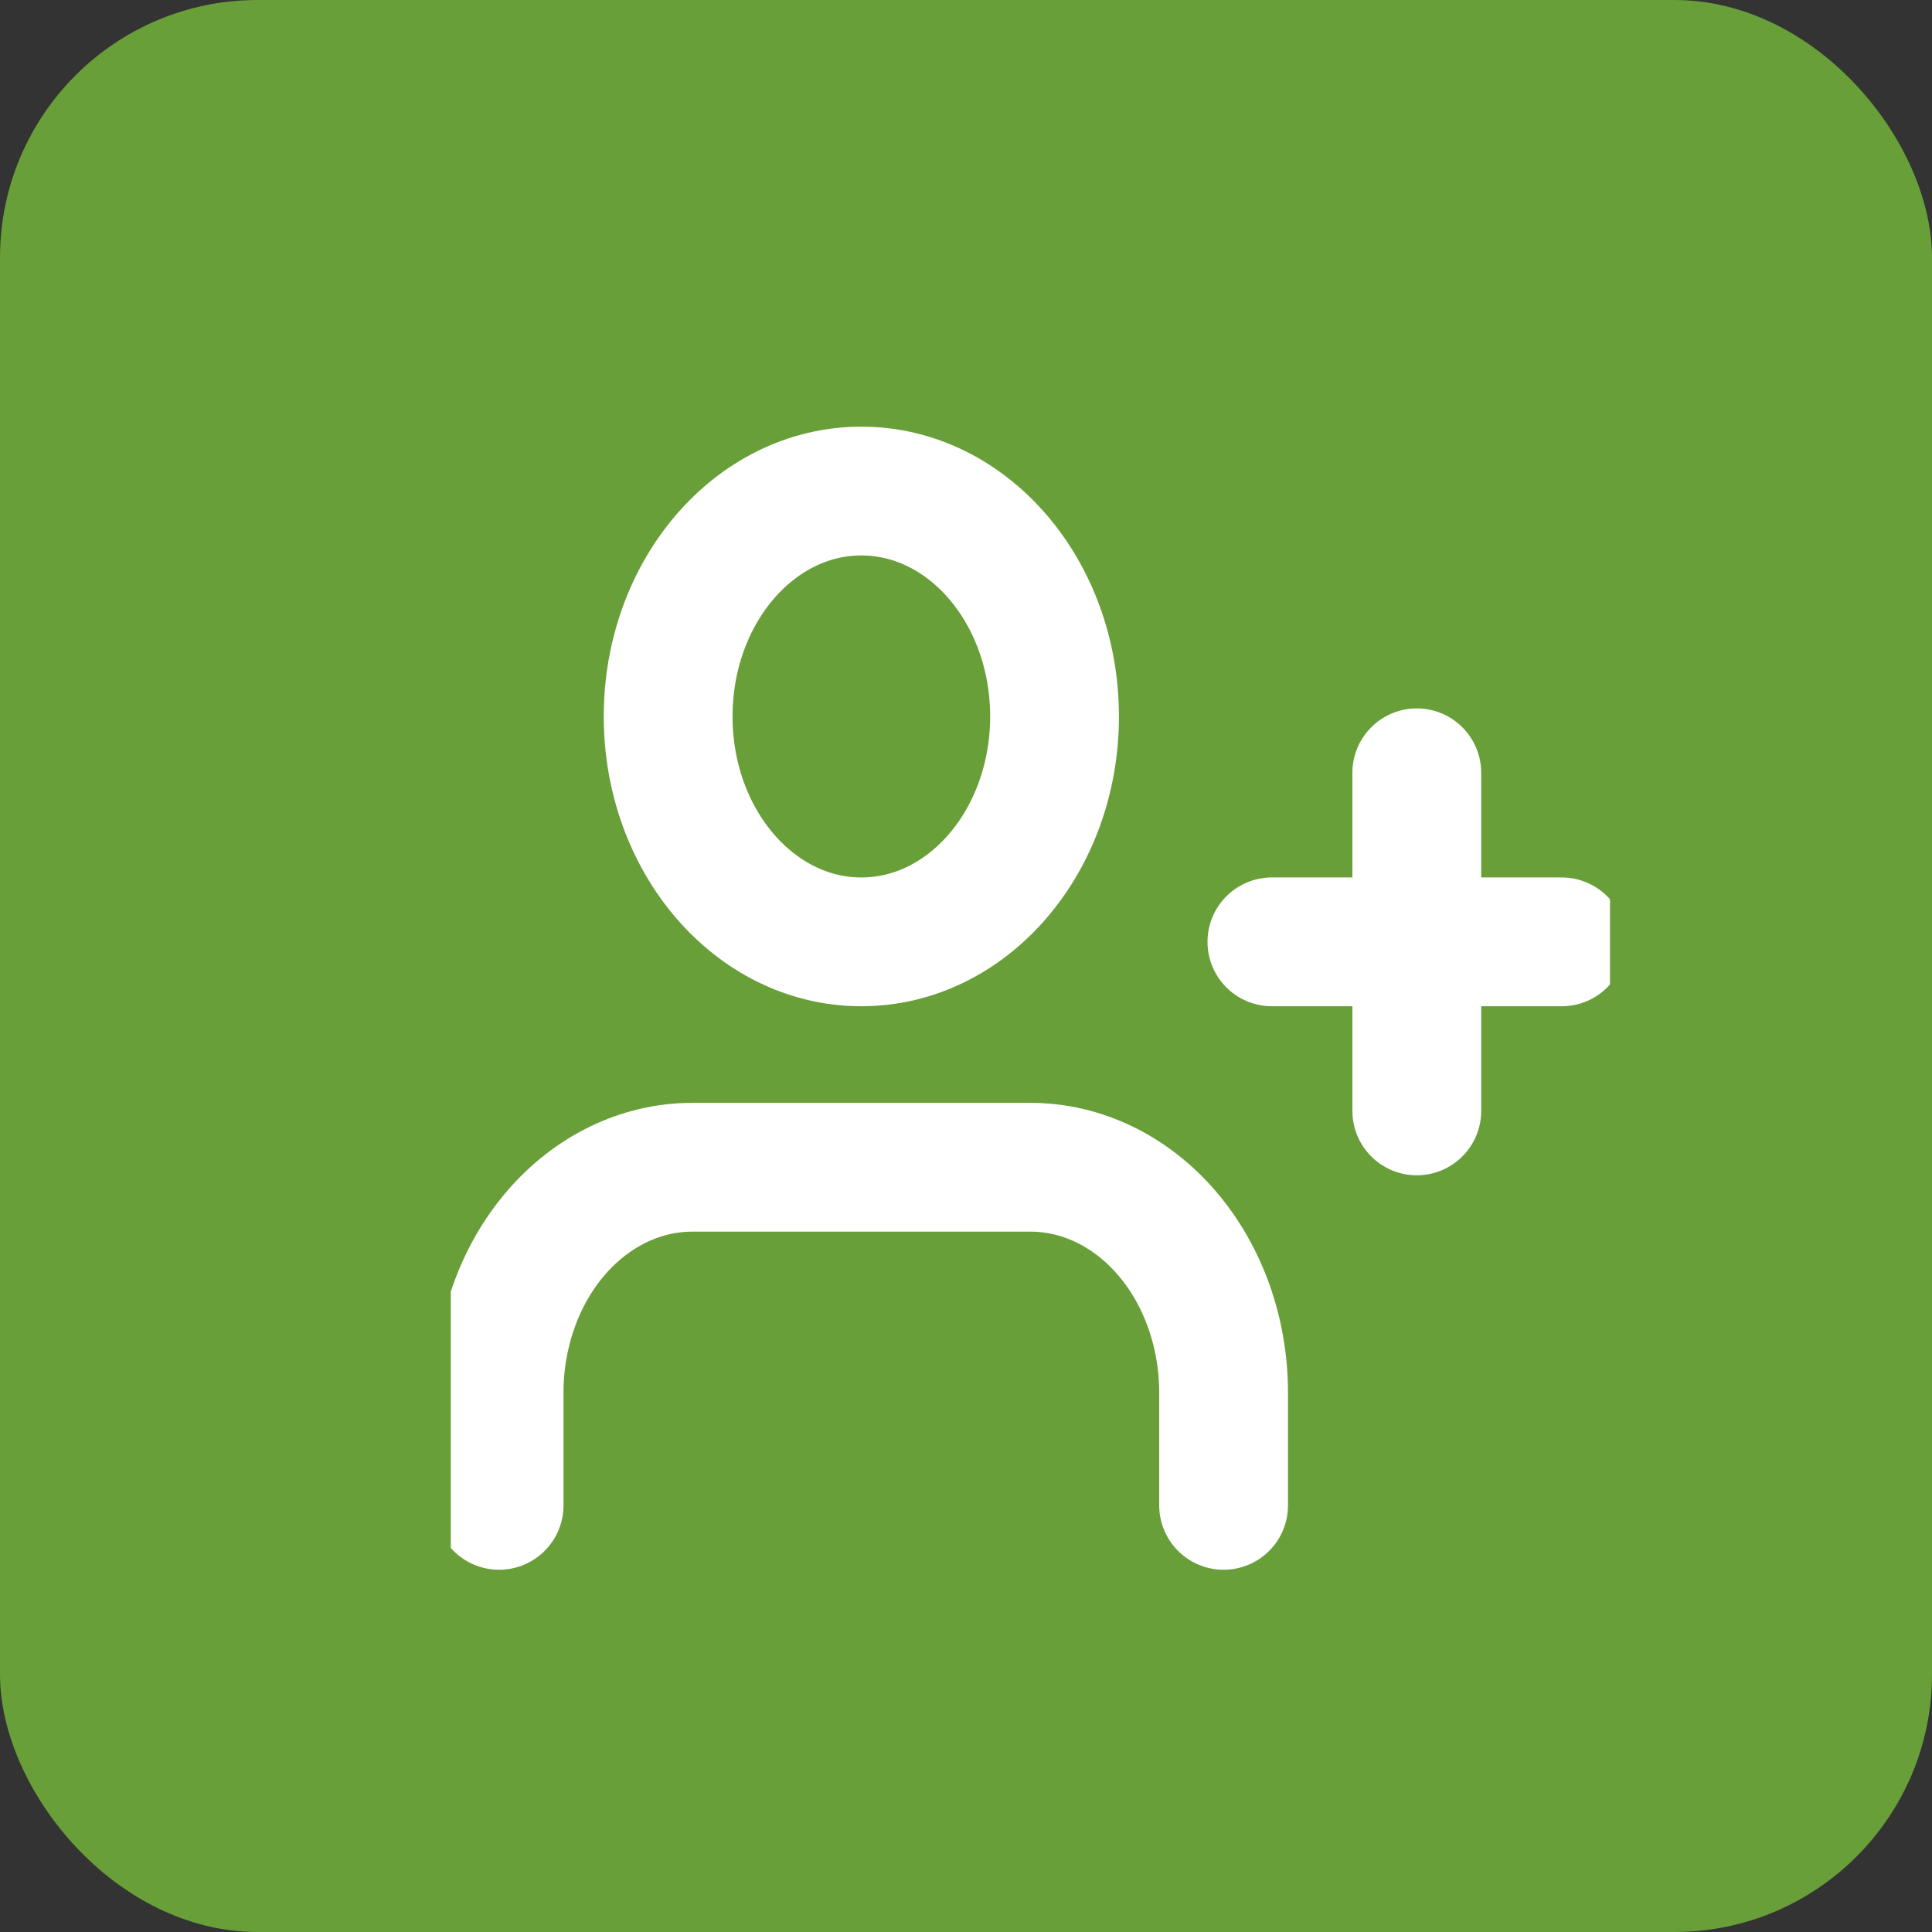 <svg width="30" height="30" viewBox="0 0 30 30" fill="none" xmlns="http://www.w3.org/2000/svg">
<rect x="0" y="0" width="30" height="30" fill="#333333" stroke="none"/>
<rect width="30" height="30" rx="4" fill="#689F38"/>
<g clip-path="url(#clip0_917_1946)">
<path d="M19 23.375V21.625C19 20.697 18.684 19.806 18.121 19.15C17.559 18.494 16.796 18.125 16 18.125H10.75C9.954 18.125 9.191 18.494 8.629 19.15C8.066 19.806 7.75 20.697 7.75 21.625V23.375" stroke="white" stroke-width="2" stroke-linecap="round" stroke-linejoin="round"/>
<path d="M13.375 14.625C15.032 14.625 16.375 13.058 16.375 11.125C16.375 9.192 15.032 7.625 13.375 7.625C11.718 7.625 10.375 9.192 10.375 11.125C10.375 13.058 11.718 14.625 13.375 14.625Z" stroke="white" stroke-width="2" stroke-linecap="round" stroke-linejoin="round"/>
<path d="M22 12V17.25" stroke="white" stroke-width="2" stroke-linecap="round" stroke-linejoin="round"/>
<path d="M24.25 14.625H19.75" stroke="white" stroke-width="2" stroke-linecap="round" stroke-linejoin="round"/>
</g>
<defs>
<clipPath id="clip0_917_1946">
<rect width="18" height="21" fill="white" transform="translate(7 5)"/>
</clipPath>
</defs>
</svg>
